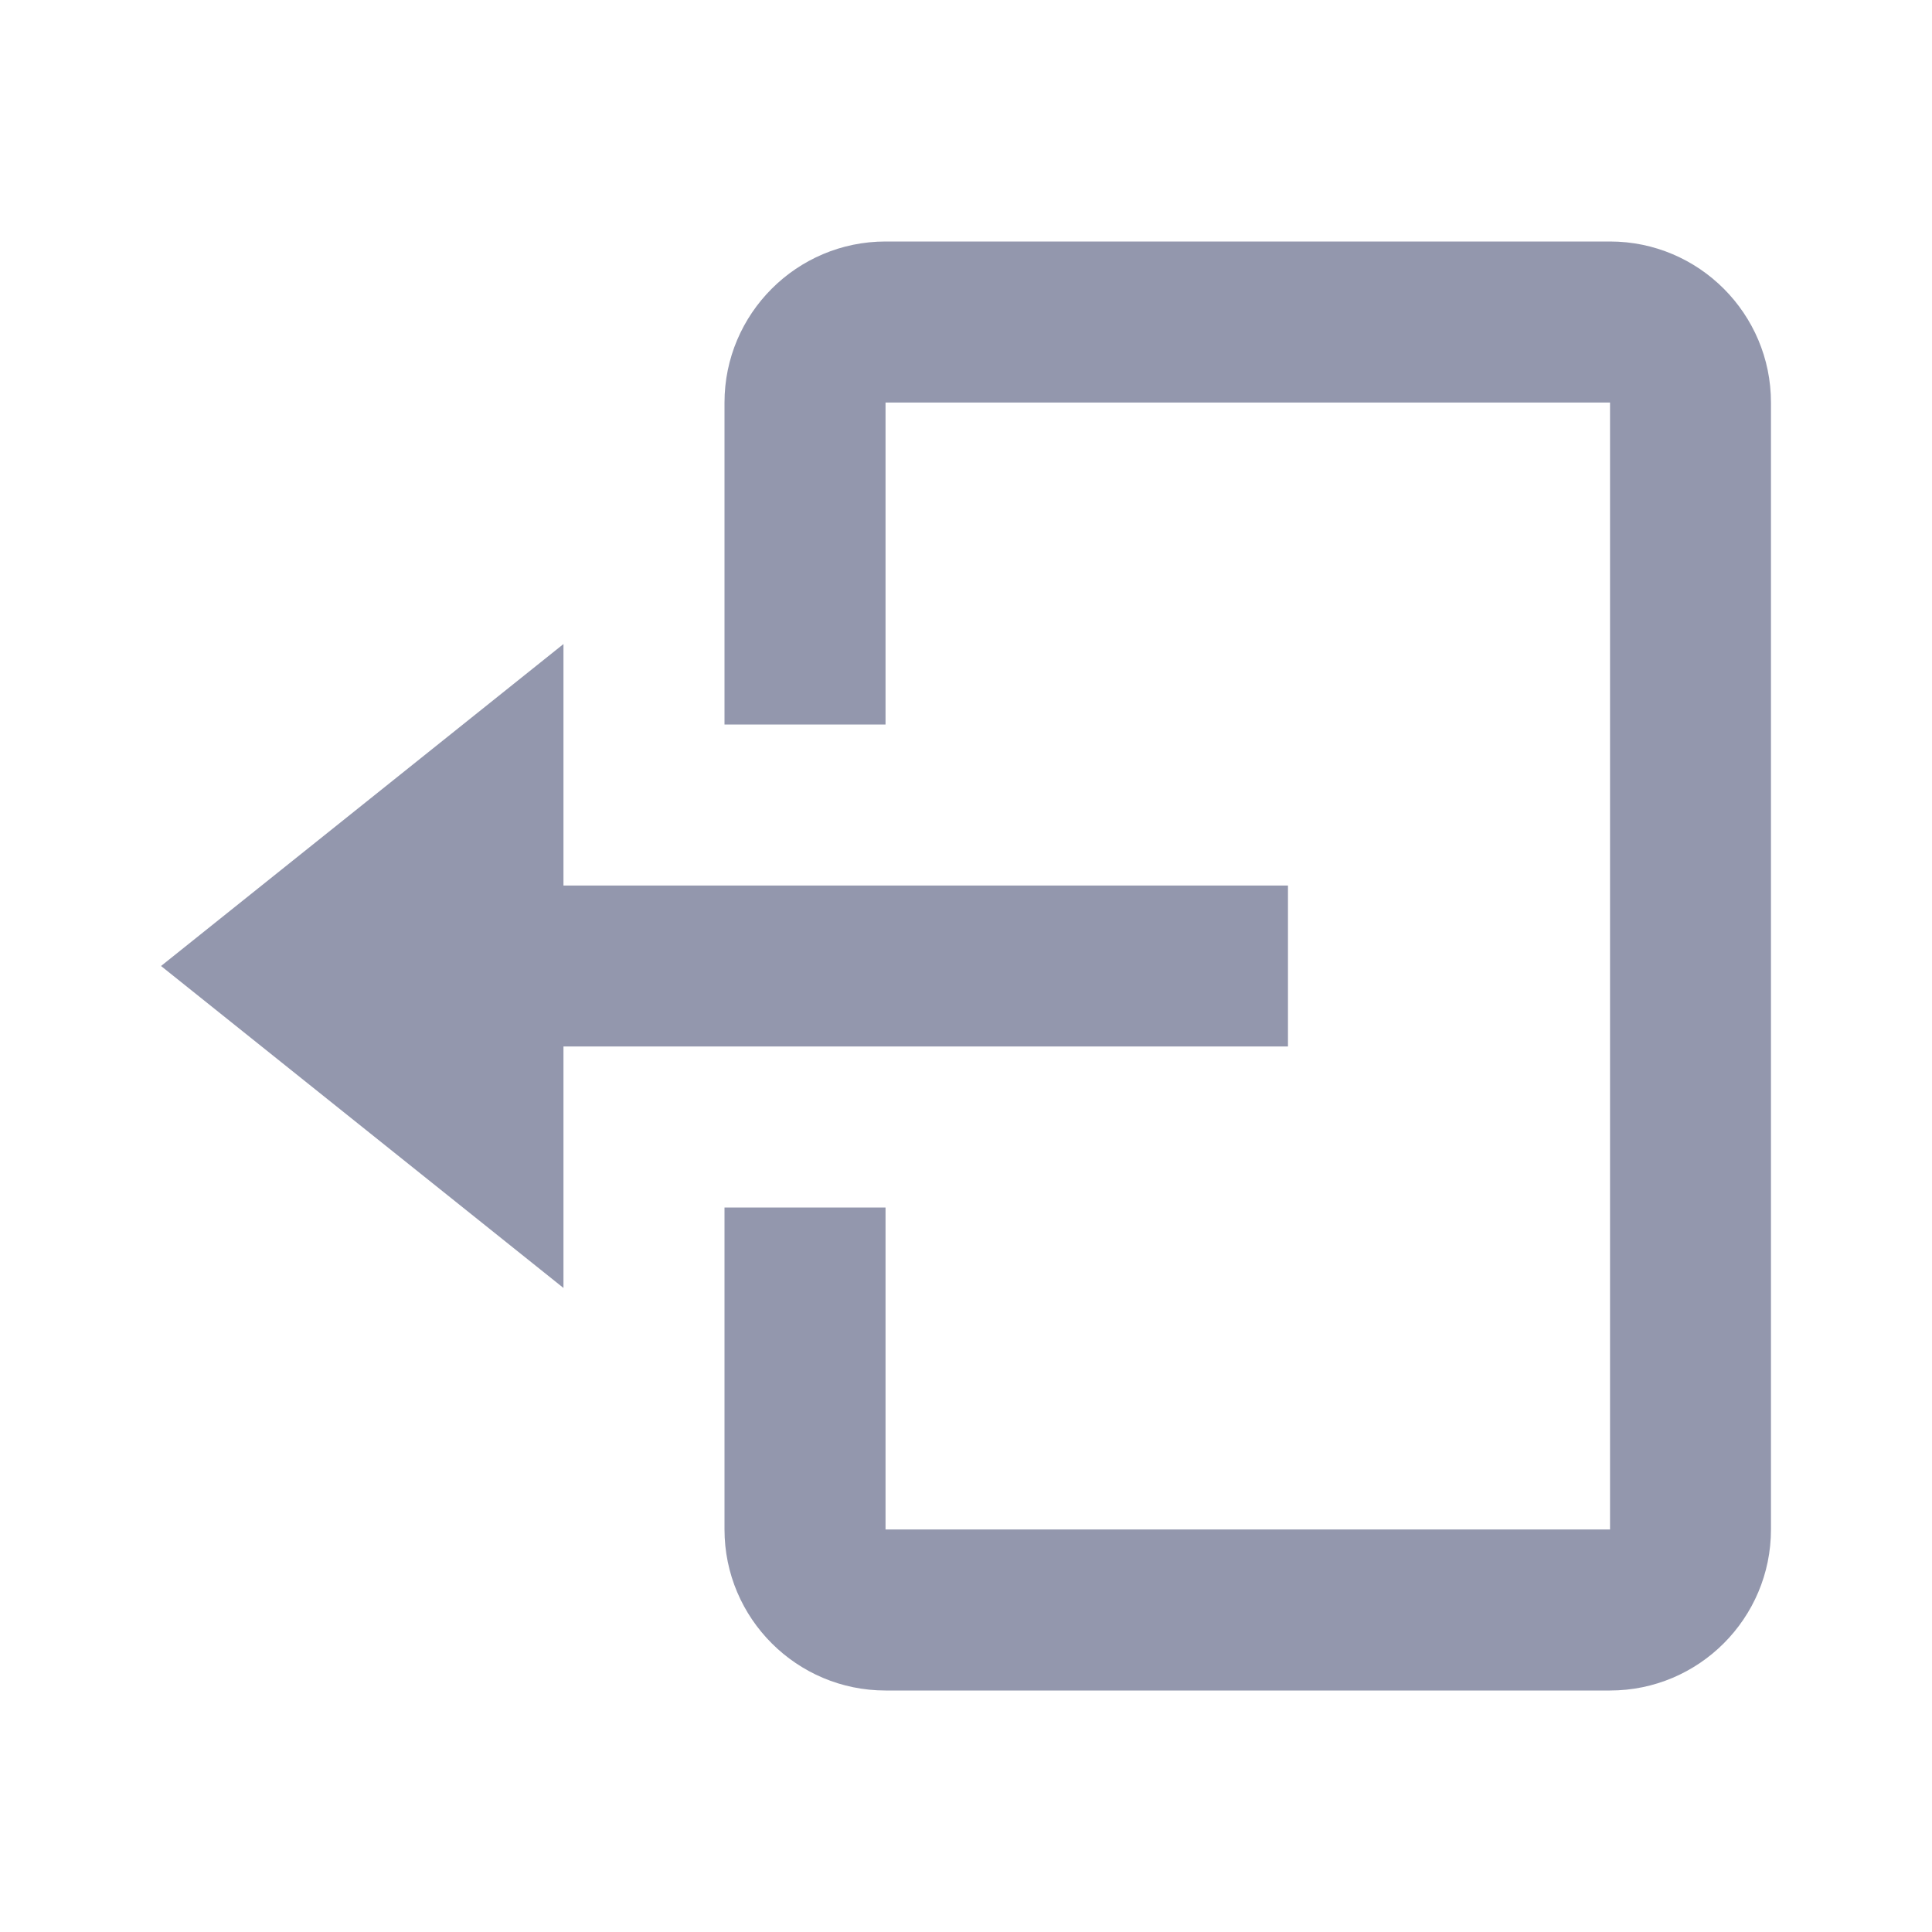 <svg width="20" height="20" viewBox="0 0 20 20" fill="none" xmlns="http://www.w3.org/2000/svg">
<path d="M13.333 10.833V9.167H5.833V6.667L1.667 10L5.833 13.333V10.833H13.333Z" fill="#9397AD"/>
<path d="M16.667 2.5H9.167C8.248 2.5 7.5 3.248 7.5 4.167V7.5H9.167V4.167H16.667V15.833H9.167V12.5H7.5V15.833C7.5 16.753 8.248 17.5 9.167 17.5H16.667C17.586 17.5 18.333 16.753 18.333 15.833V4.167C18.333 3.248 17.586 2.5 16.667 2.5Z" fill="#9397AD"/>
</svg>
